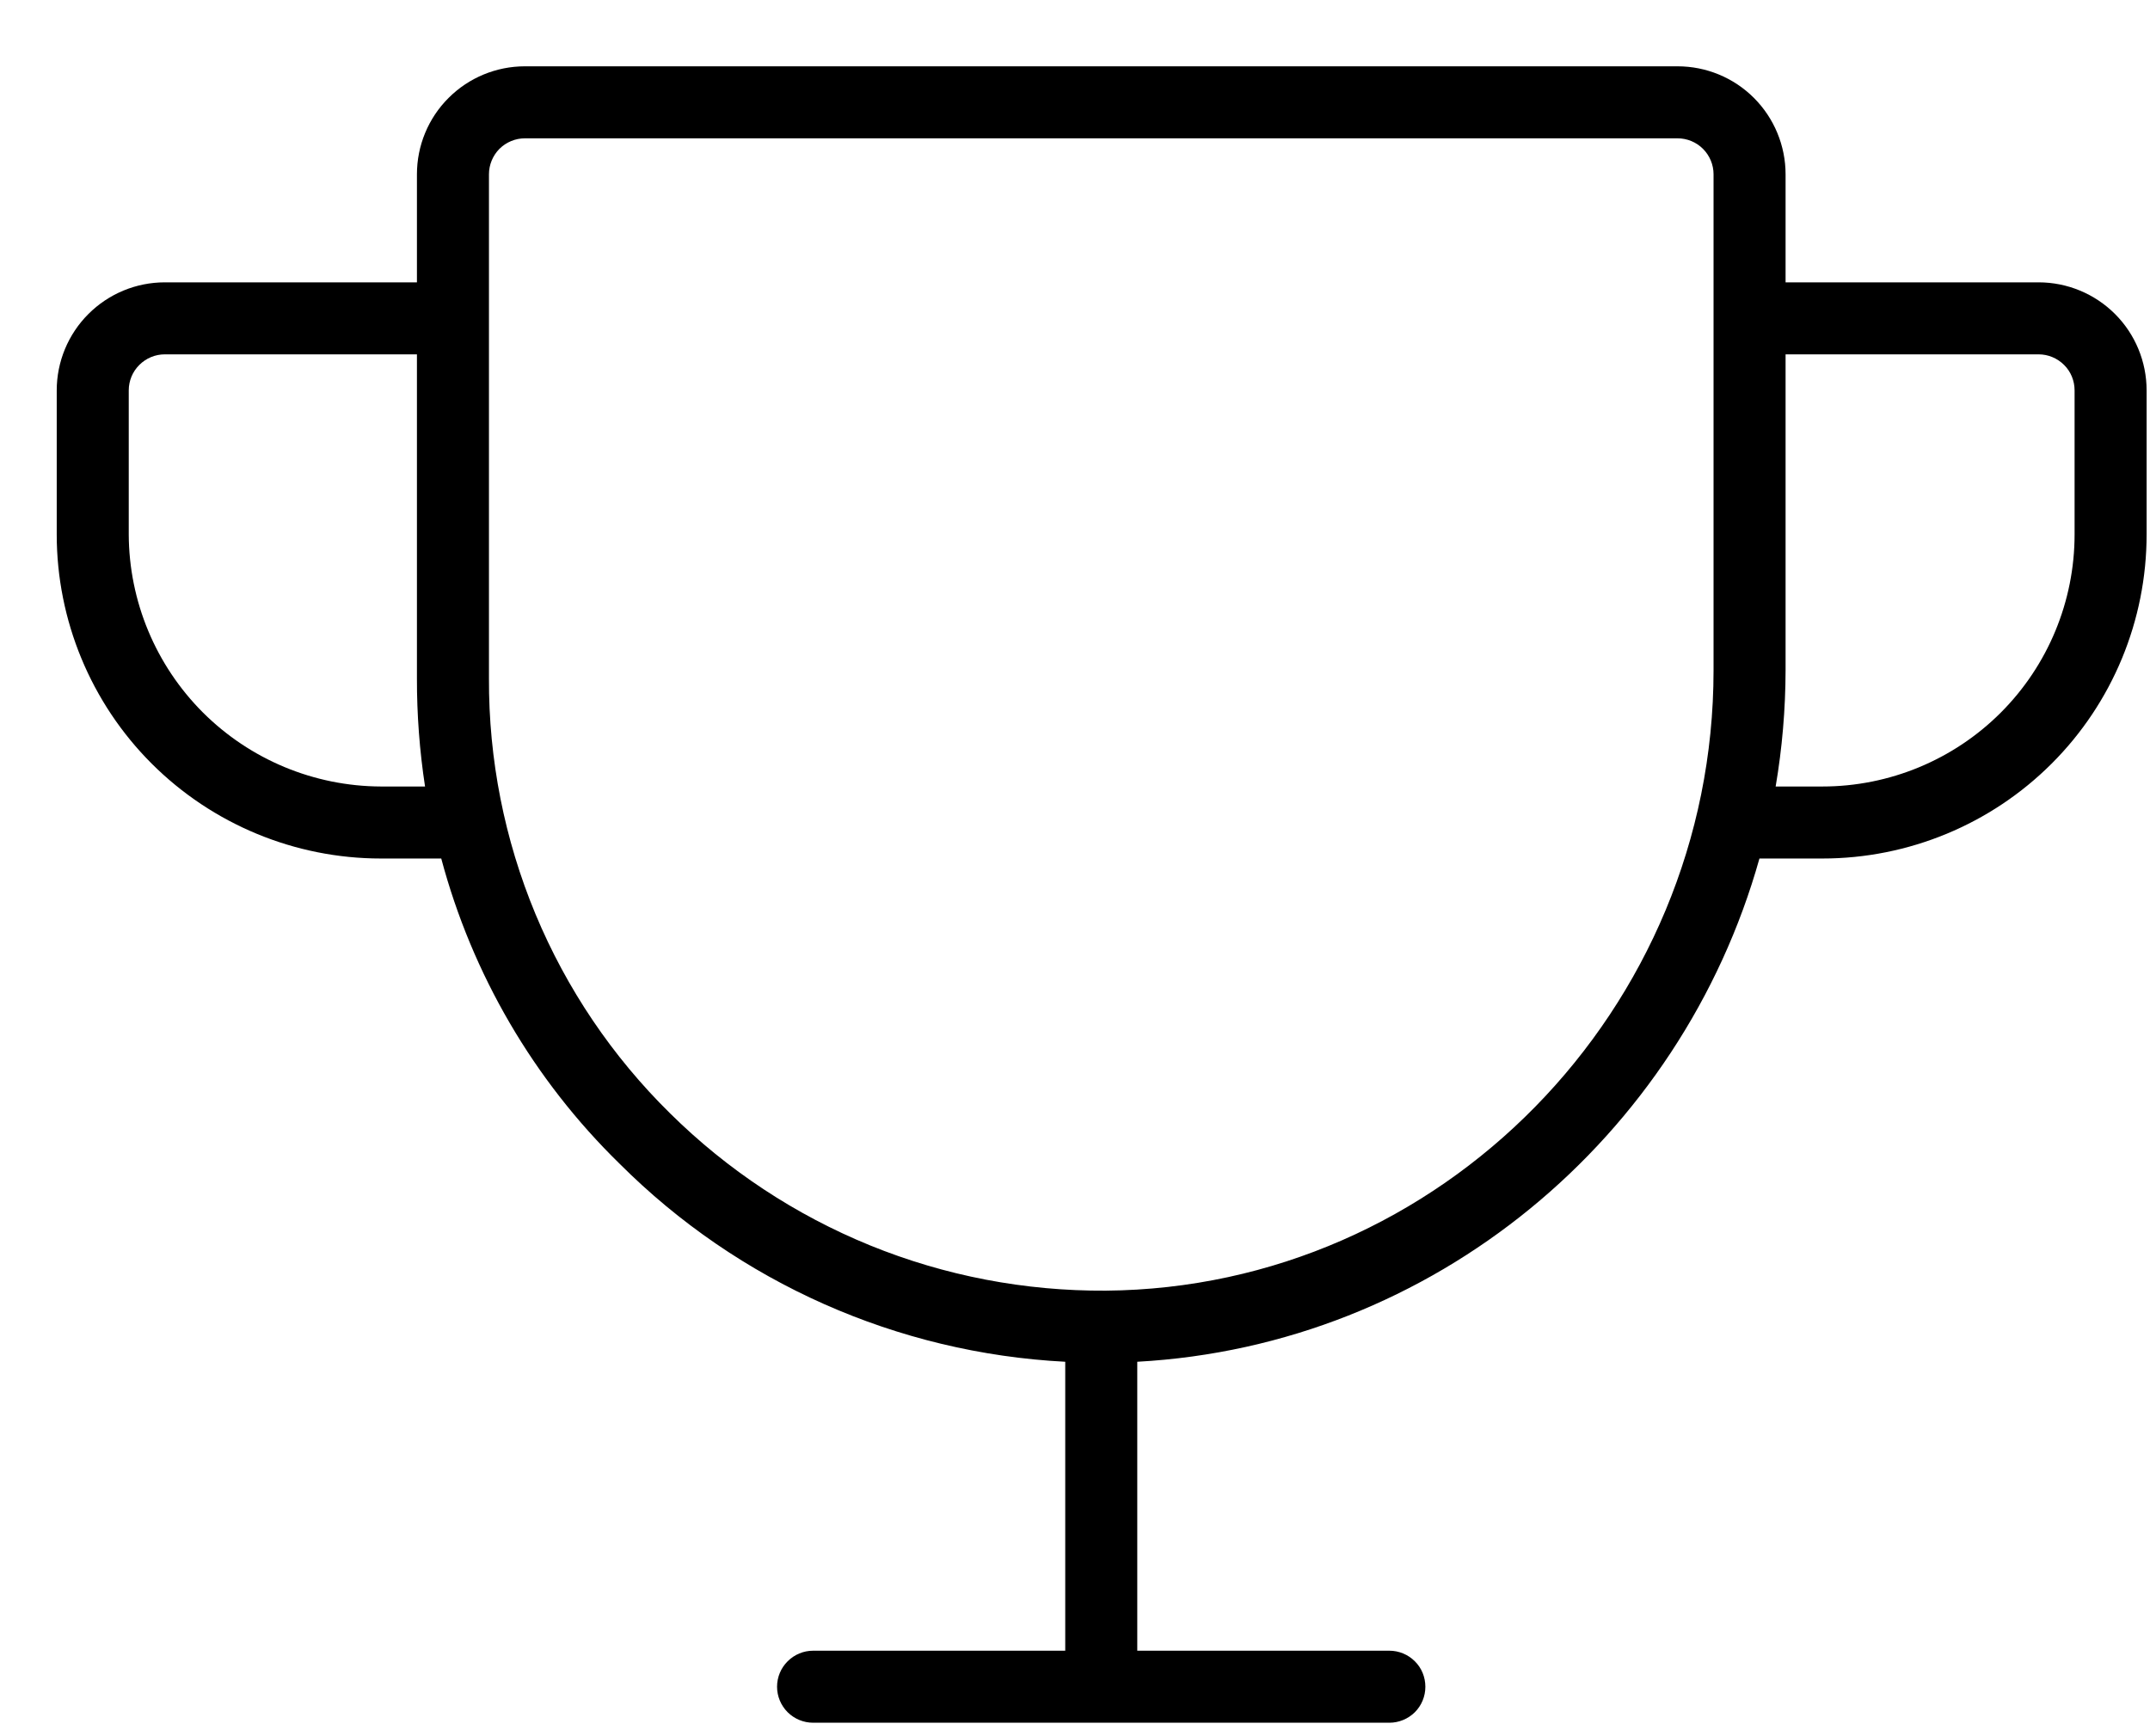 <svg width="26" height="21" viewBox="0 0 26 21" fill="none" xmlns="http://www.w3.org/2000/svg">
<path d="M1.993 3.415L5.042 3.415V2.108C5.042 1.762 5.179 1.429 5.425 1.184C5.67 0.939 6.002 0.802 6.348 0.802L20.286 0.802C20.633 0.802 20.965 0.939 21.21 1.184C21.455 1.429 21.593 1.762 21.593 2.108V3.415L24.653 3.415C24.999 3.415 25.332 3.553 25.577 3.798C25.822 4.043 25.959 4.375 25.959 4.722V6.464C25.959 7.503 25.547 8.501 24.811 9.236C24.076 9.971 23.079 10.384 22.039 10.384L21.277 10.384C20.33 13.759 17.335 16.275 13.753 16.471L13.753 19.966H16.802C16.917 19.966 17.028 20.012 17.11 20.094C17.192 20.175 17.237 20.286 17.237 20.402C17.237 20.517 17.192 20.628 17.11 20.71C17.028 20.791 16.917 20.837 16.802 20.837L9.833 20.837C9.717 20.837 9.607 20.791 9.525 20.71C9.443 20.628 9.397 20.517 9.397 20.402C9.397 20.286 9.443 20.175 9.525 20.094C9.607 20.012 9.717 19.966 9.833 19.966L12.882 19.966L12.882 16.471C10.851 16.366 8.93 15.513 7.492 14.075C6.454 13.061 5.71 11.786 5.336 10.384H4.606C3.567 10.384 2.57 9.971 1.834 9.236C1.099 8.501 0.686 7.503 0.686 6.464V4.722C0.686 4.375 0.824 4.043 1.069 3.798C1.314 3.553 1.646 3.415 1.993 3.415ZM22.039 9.513C22.848 9.513 23.624 9.191 24.195 8.62C24.767 8.048 25.088 7.272 25.088 6.464V4.722C25.088 4.606 25.043 4.495 24.961 4.414C24.879 4.332 24.768 4.286 24.653 4.286L21.593 4.286L21.593 8.108C21.592 8.579 21.552 9.049 21.473 9.513L22.039 9.513ZM8.102 13.465C8.796 14.152 9.618 14.695 10.523 15.064C11.427 15.432 12.395 15.617 13.372 15.611C17.422 15.578 20.722 12.213 20.722 8.108L20.722 2.108C20.722 1.993 20.676 1.882 20.594 1.8C20.513 1.719 20.402 1.673 20.286 1.673L6.348 1.673C6.233 1.673 6.122 1.719 6.04 1.8C5.959 1.882 5.913 1.993 5.913 2.108L5.913 8.206C5.909 9.184 6.1 10.153 6.476 11.057C6.852 11.96 7.405 12.779 8.102 13.465ZM1.557 6.464C1.56 7.272 1.882 8.045 2.453 8.617C3.025 9.188 3.798 9.51 4.606 9.513H5.14C5.074 9.08 5.041 8.643 5.042 8.206V4.286L1.993 4.286C1.877 4.286 1.767 4.332 1.685 4.414C1.603 4.495 1.557 4.606 1.557 4.722V6.464Z" fill="black"/>
</svg>
